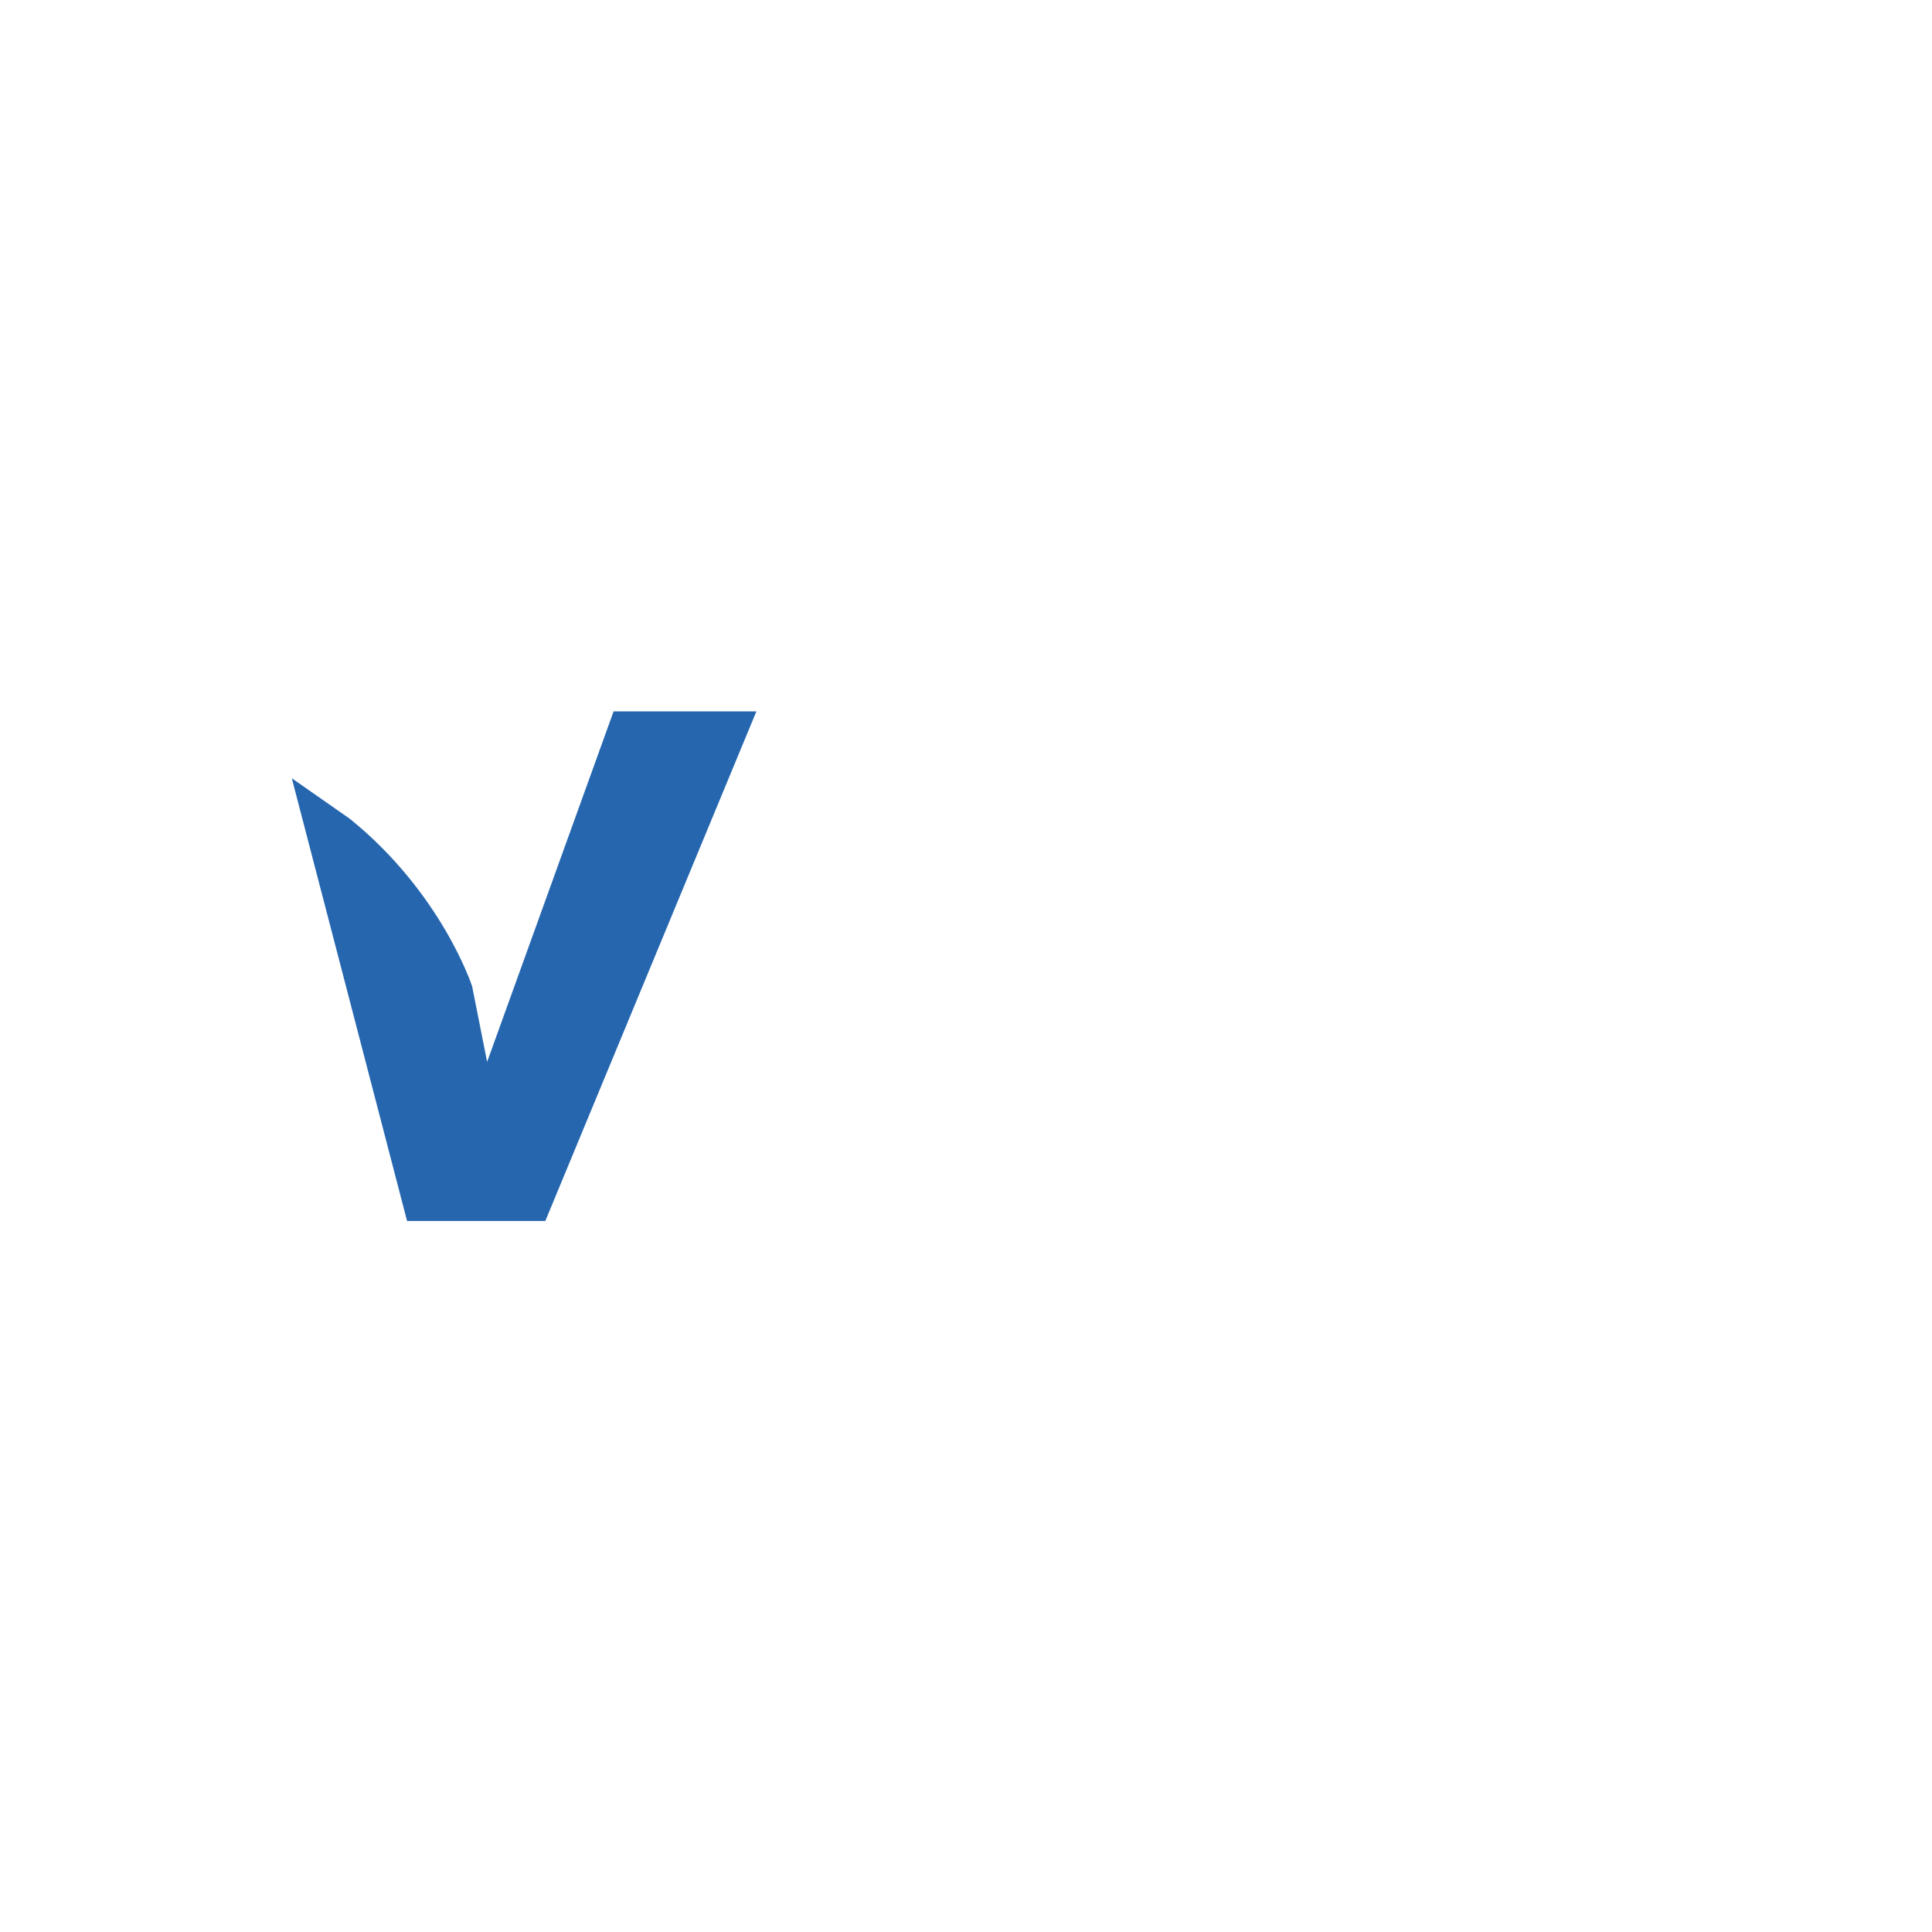 <svg version="1.1" id="Layer_1" xmlns="http://www.w3.org/2000/svg" xmlns:xlink="http://www.w3.org/1999/xlink" x="0px" y="0px" viewBox="0 0 2500 2500" style="enable-background:new 0 0 2500 2500;" xml:space="preserve"><style type="text/css">
	.st0{fill:#2566AF;}
	.st1{fill:#E6A540;}
</style><path class="st0" d="M377.6,1007.06l149.15,572.89h178.88l273.14-659.43H794v0l-163.67,453.55l-19.37-97.67l0.02,0.04l-0.01-0.04
	c-0.36-1.11-39.44-120.72-158.16-216.79"/></svg>